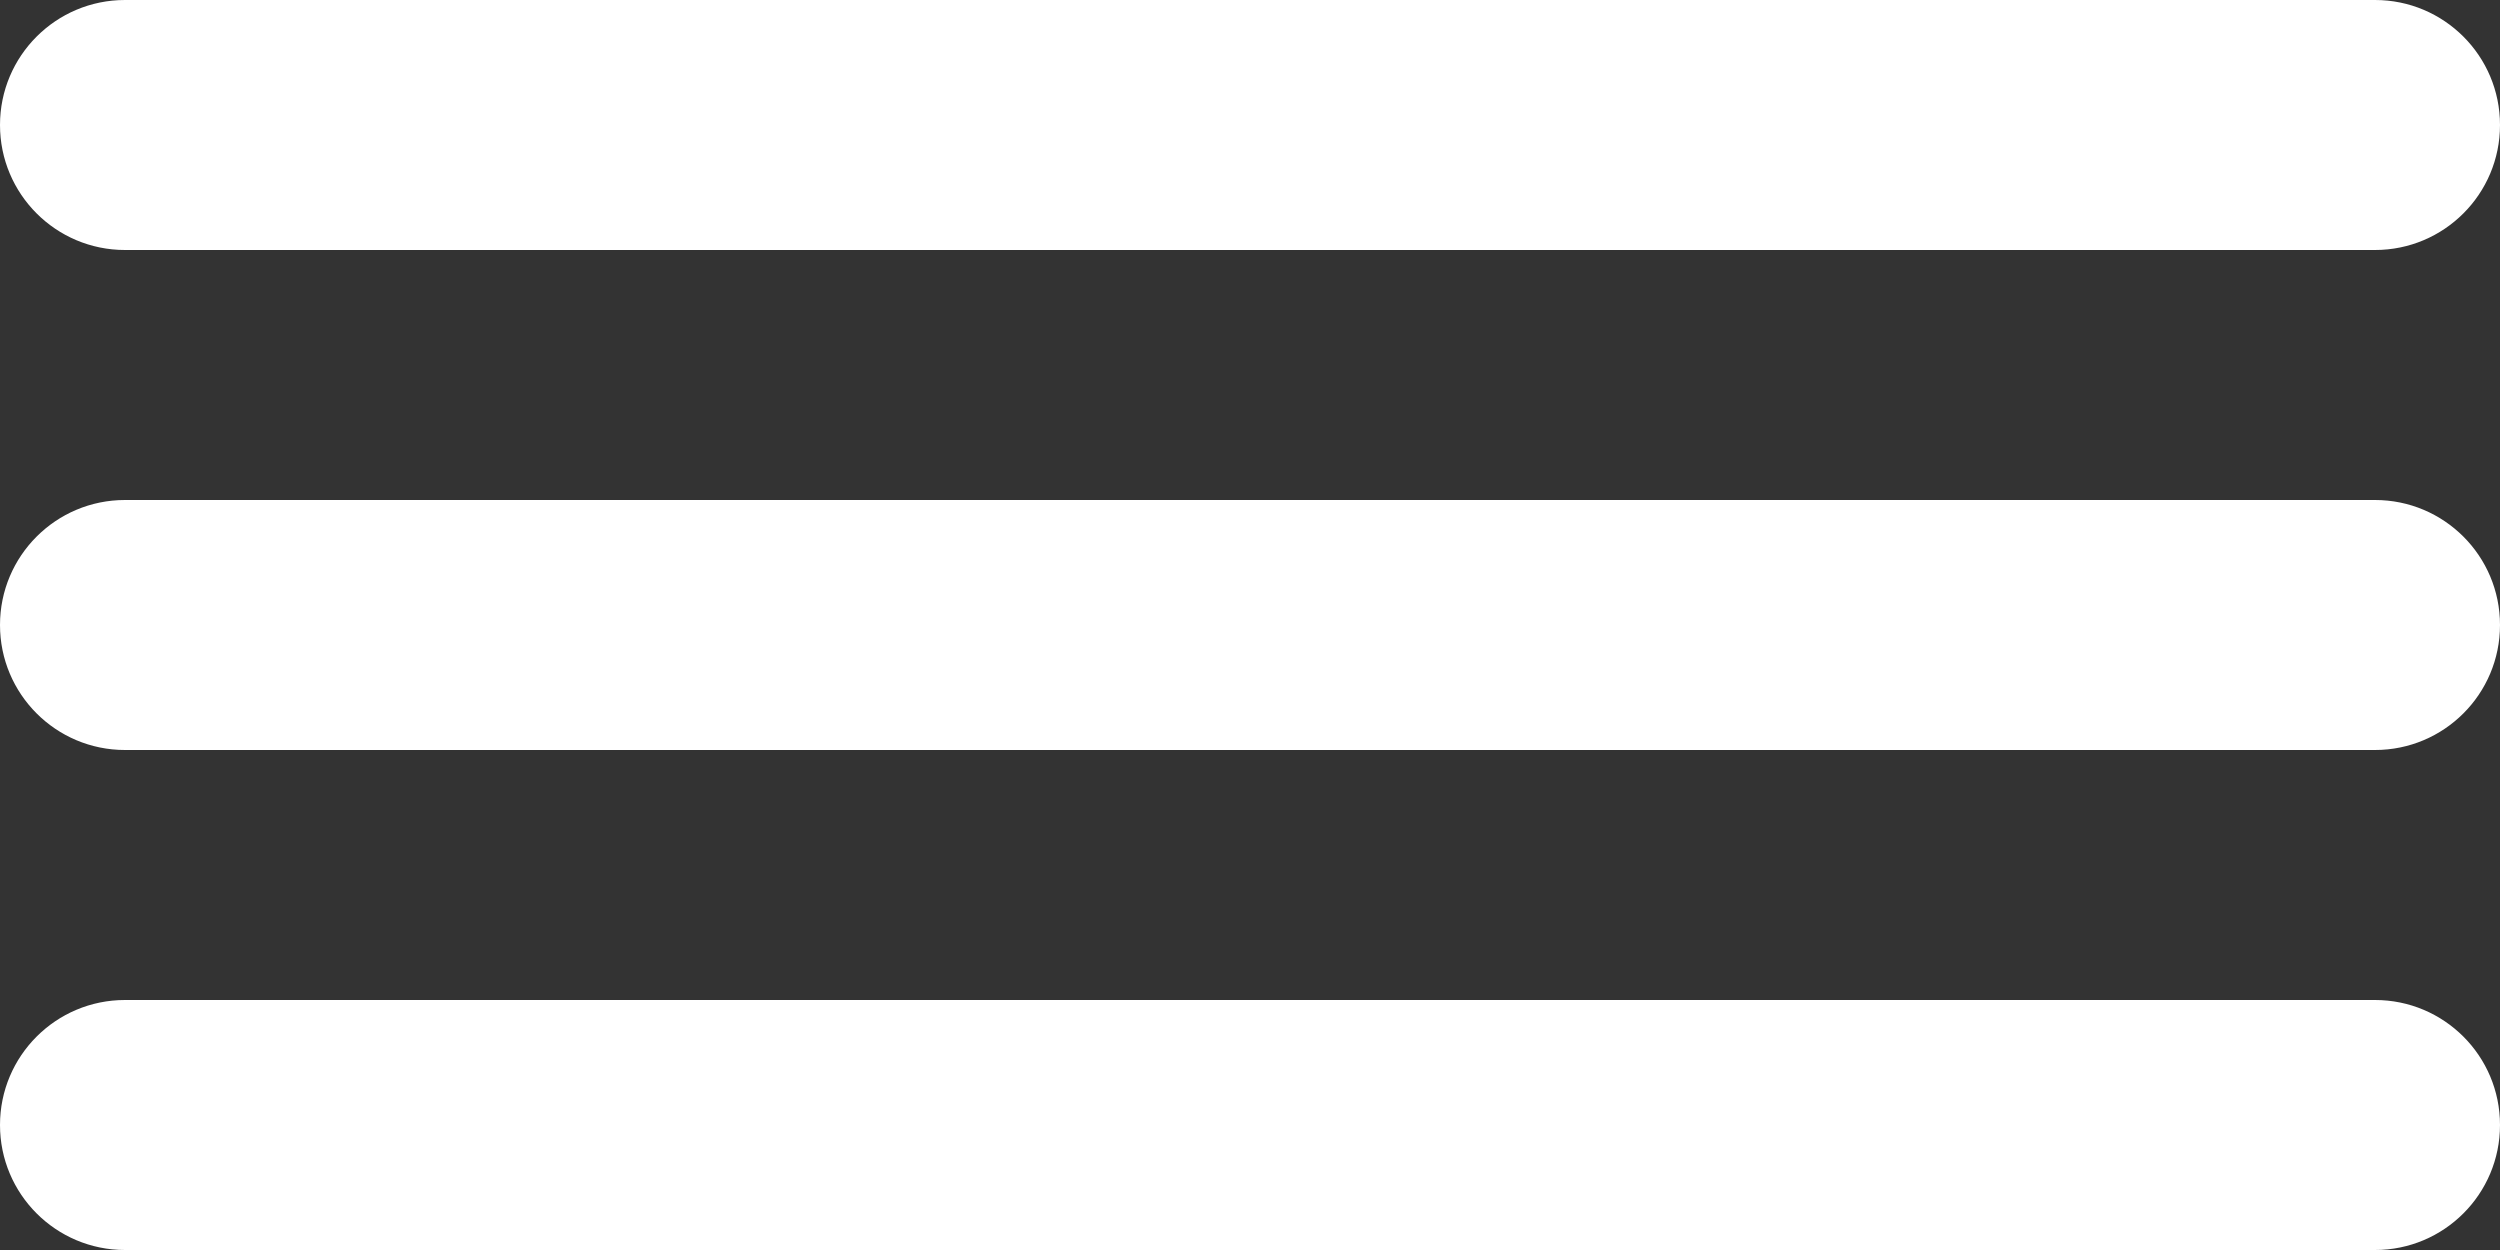 <?xml version="1.0" encoding="UTF-8"?>
<svg width="40px" height="20px" viewBox="0 0 40 20" version="1.1" xmlns="http://www.w3.org/2000/svg" xmlns:xlink="http://www.w3.org/1999/xlink">
    <rect x="0" y="0" width="40" height="20" fill="#333333" stroke="none"/>
    <!-- Generator: sketchtool 48.2 (47327) - http://www.bohemiancoding.com/sketch -->
    <title>B8158838-8508-4419-8244-9AFAC92EA925</title>
    <desc>Created with sketchtool.</desc>
    <defs></defs>
    <g id="홈" stroke="none" stroke-width="1" fill="none" fill-rule="evenodd" transform="translate(-553, -95)">
        <g id="IYFhead" fill="#FFFFFF">
            <path d="M555,95 L591,95 C592.105,95 593,95.895 593,97 C593,98.105 592.105,99 591,99 L555,99 C553.895,99 553,98.105 553,97 C553,95.895 553.895,95 555,95 Z M555,103 L591,103 C592.105,103 593,103.895 593,105 C593,106.105 592.105,107 591,107 L555,107 C553.895,107 553,106.105 553,105 C553,103.895 553.895,103 555,103 Z M555,111 L591,111 C592.105,111 593,111.895 593,113 C593,114.105 592.105,115 591,115 L555,115 C553.895,115 553,114.105 553,113 C553,111.895 553.895,111 555,111 Z" id="Combined-Shape"></path>
        </g>
    </g>
</svg>